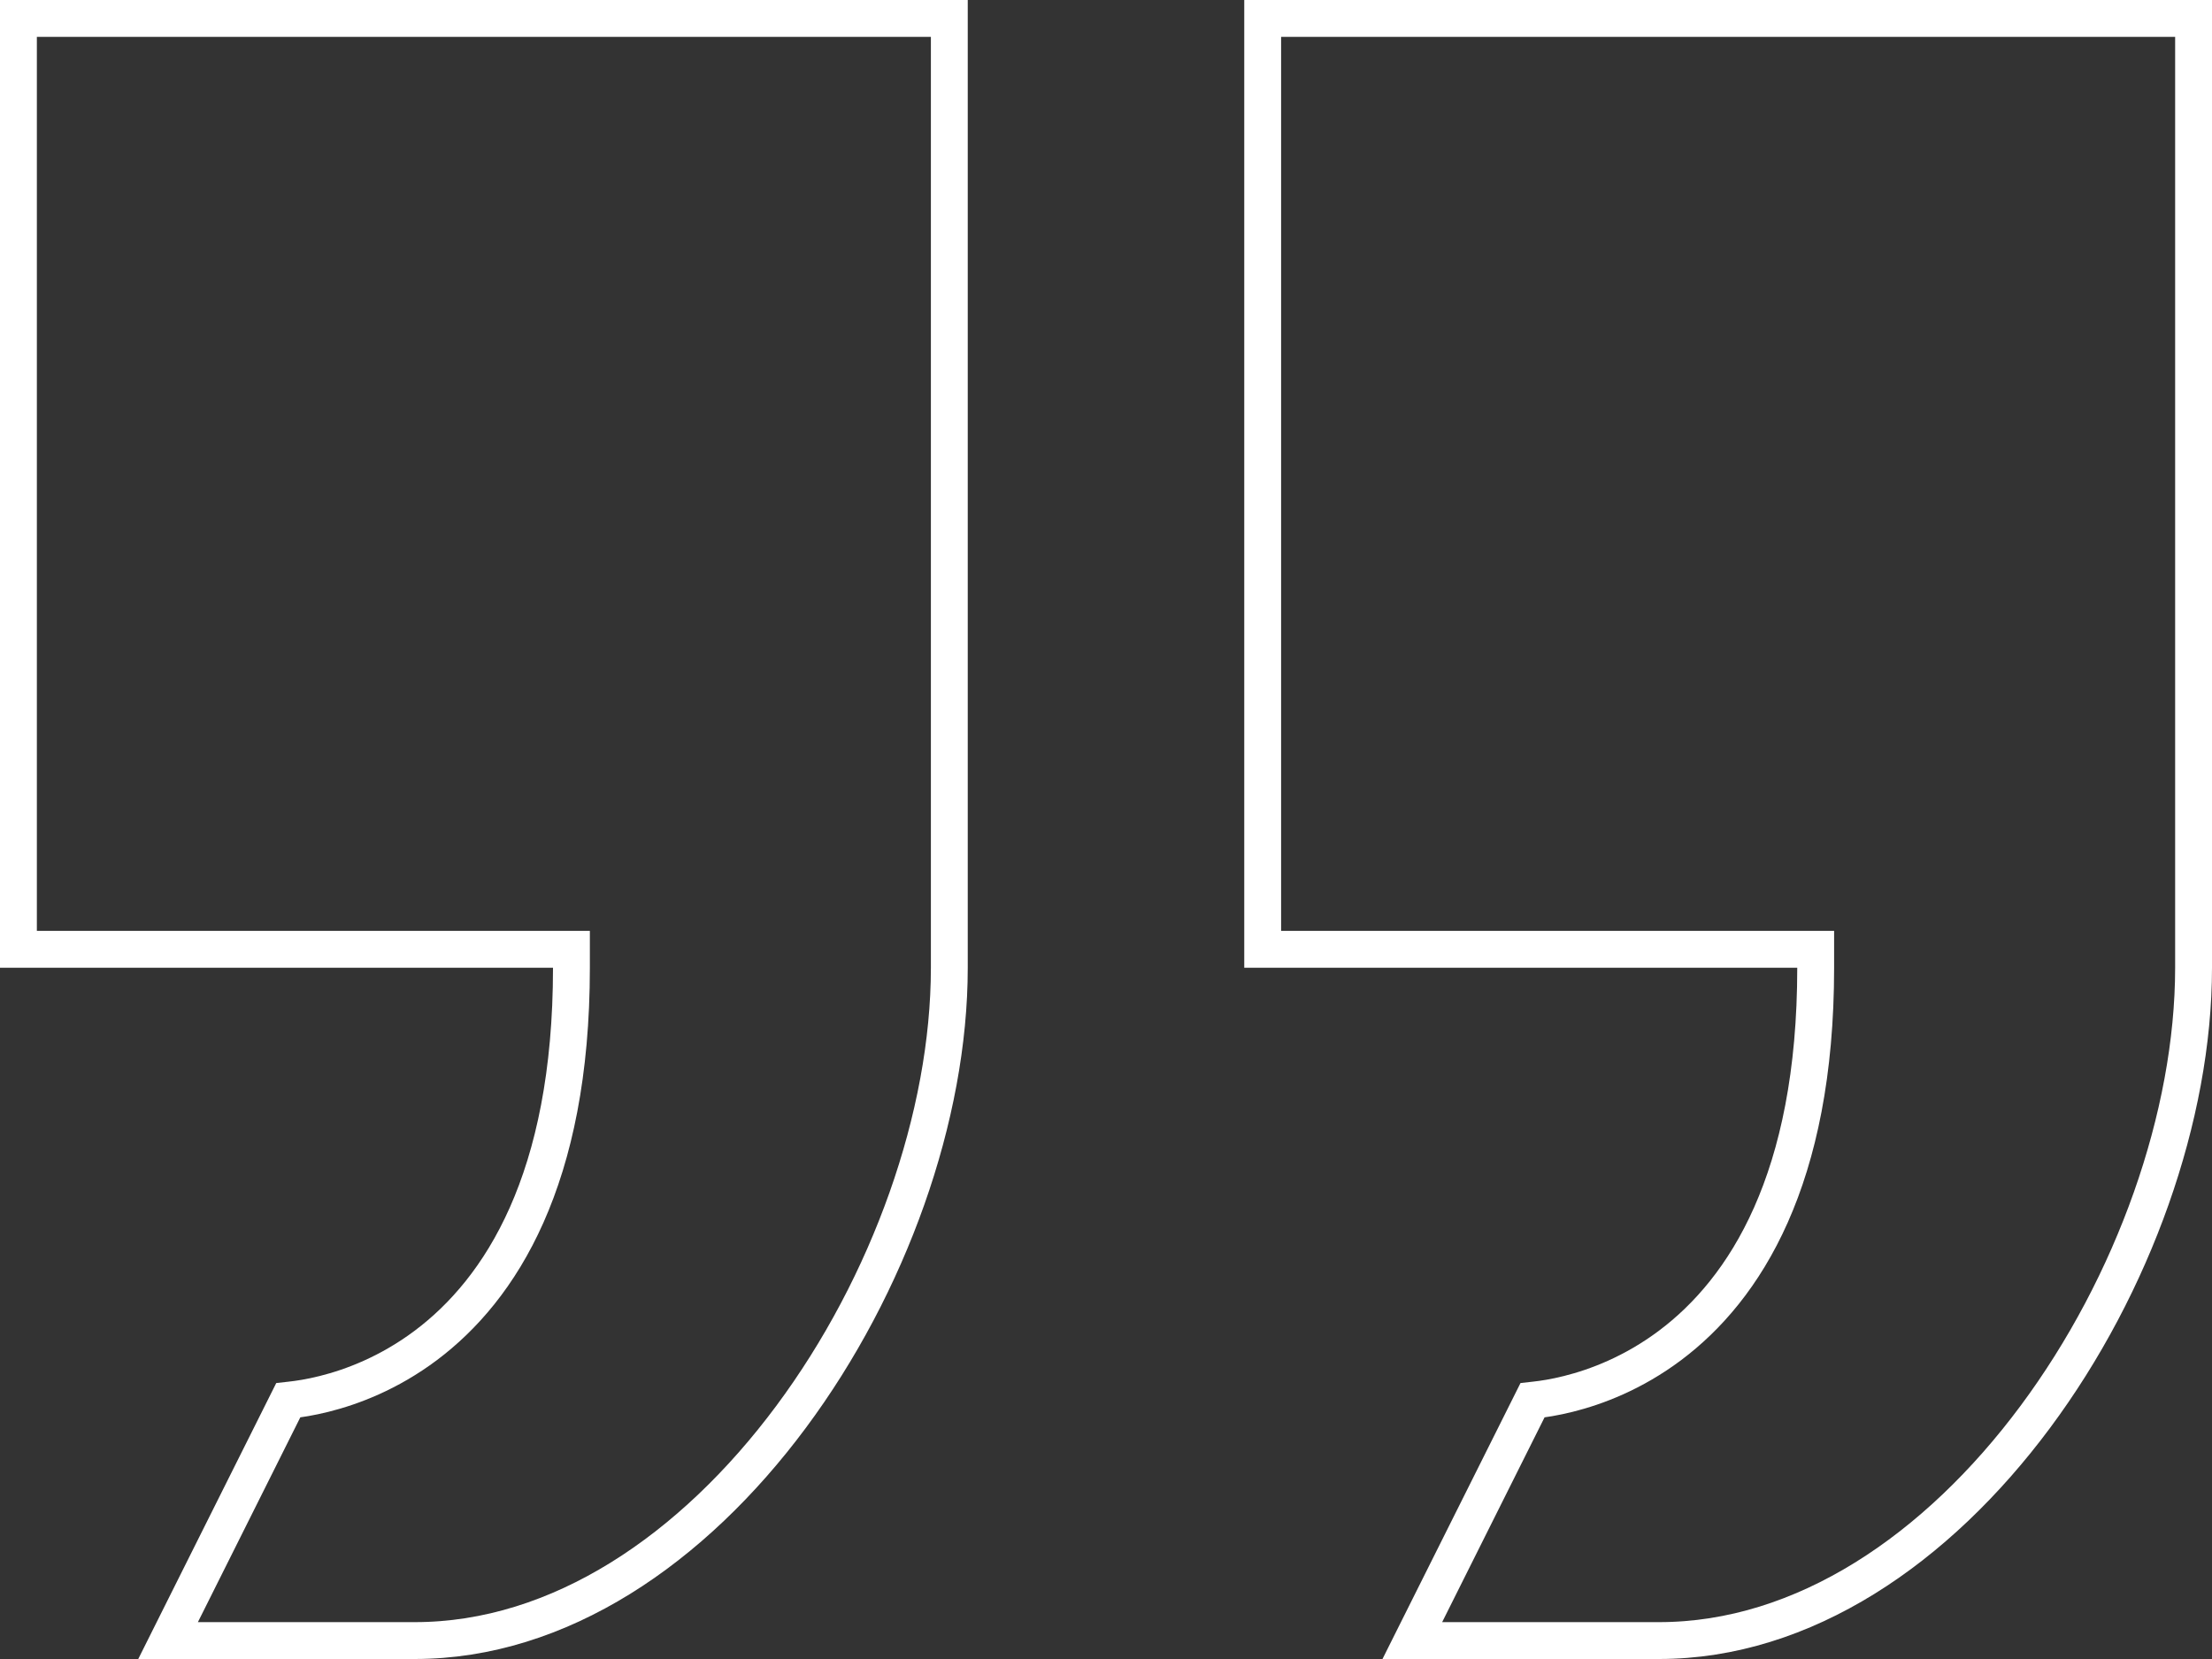 <svg width="60" height="45" viewBox="0 0 60 45" fill="none" xmlns="http://www.w3.org/2000/svg">
<rect x="0" y="0" width="60" height="45" fill="#333333" stroke="none"/>
<path d="M49.25 26.25V25.75H48.75H34.25V0.5H59.5V26.25C59.5 30.273 57.865 34.858 55.206 38.434C52.544 42.017 48.926 44.5 45 44.5H38.309L41.569 37.981C41.587 37.979 41.606 37.977 41.626 37.975C41.85 37.951 42.166 37.904 42.543 37.809C43.296 37.621 44.298 37.245 45.3 36.494C47.327 34.974 49.25 31.997 49.25 26.25ZM15.5 26.25V25.75H15H0.5V0.5H25.75V26.25C25.75 30.273 24.115 34.858 21.456 38.434C18.794 42.017 15.176 44.5 11.25 44.5H4.559L7.819 37.981C7.837 37.979 7.856 37.977 7.876 37.975C8.1 37.951 8.416 37.904 8.793 37.809C9.546 37.621 10.548 37.245 11.55 36.494C13.577 34.974 15.5 31.997 15.5 26.25Z" stroke="white"/>
</svg>
